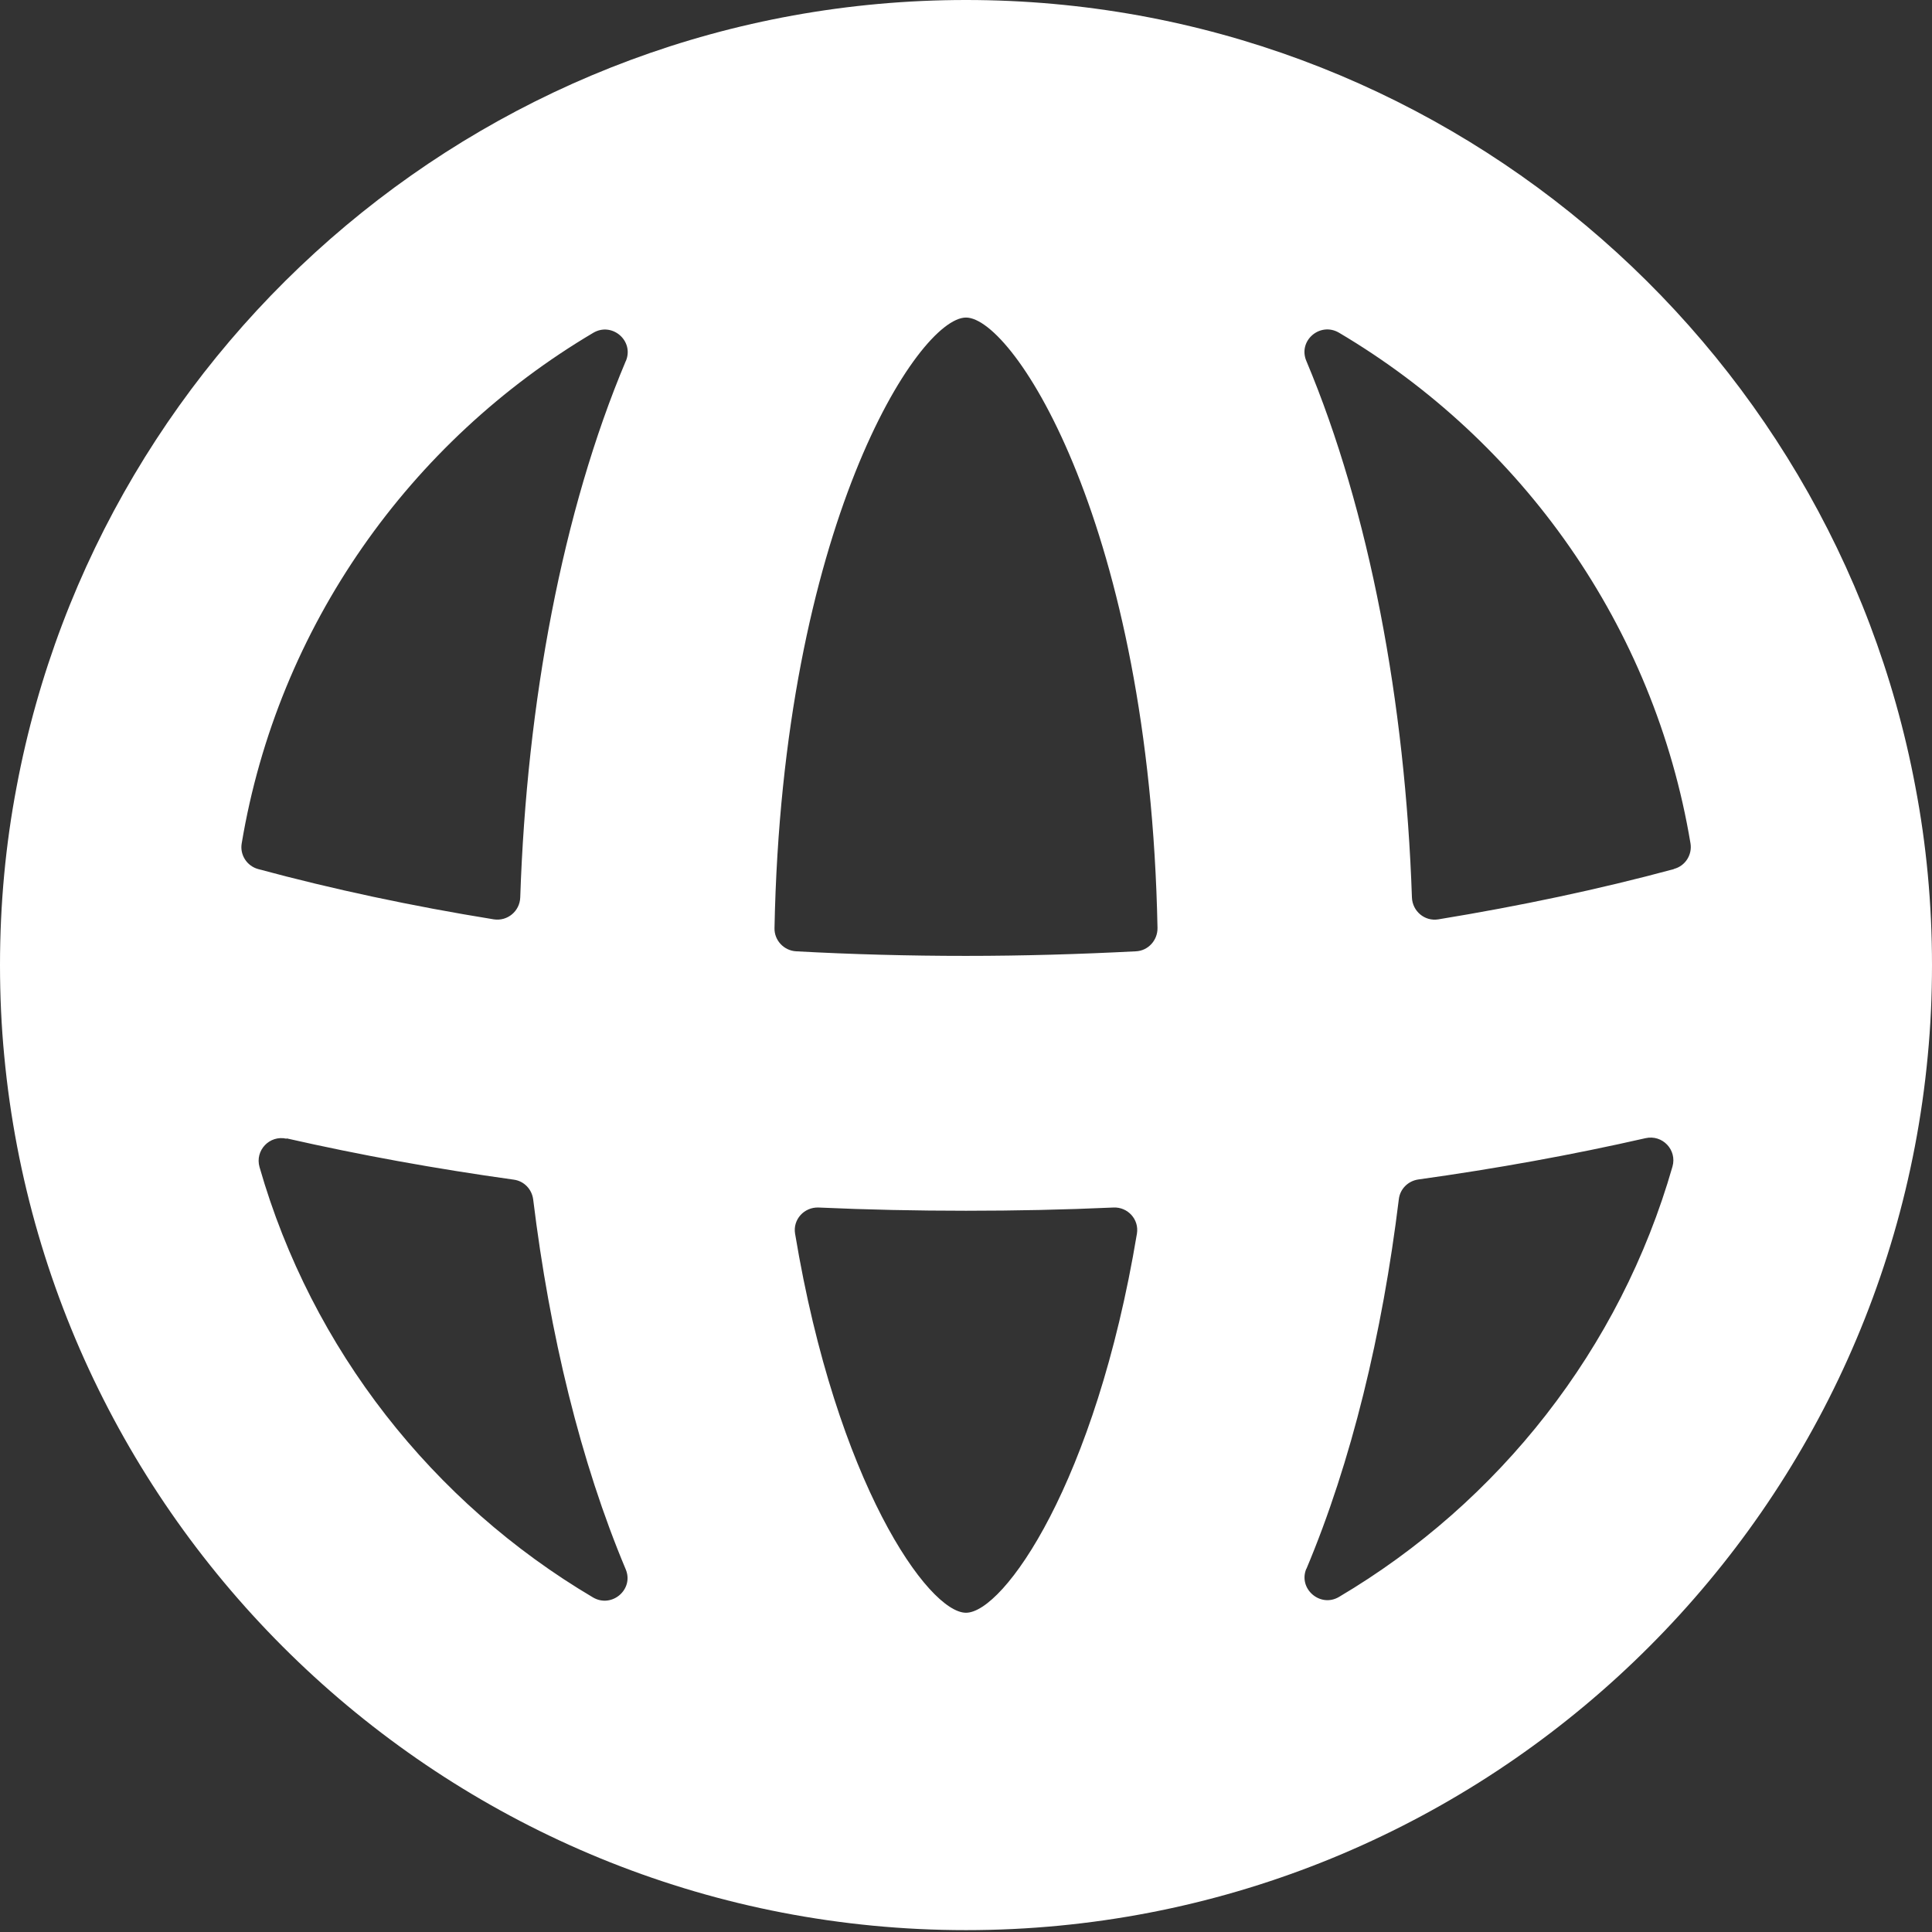 <svg width="180" height="180" viewBox="0 0 180 180" fill="none" xmlns="http://www.w3.org/2000/svg">
<rect x="0" y="0" width="180" height="180" fill="#333333" stroke="none"/>
<path d="M178.447 73.276C170.62 31.612 133.938 0 90 0C46.062 0 9.38 31.612 1.553 73.276C0.523 78.658 0 84.23 0 89.913C0 92.762 0.127 95.596 0.396 98.382C4.69 144.003 43.225 179.826 90 179.826C136.775 179.826 175.31 144.003 179.604 98.382C179.873 95.596 180 92.762 180 89.913C180 84.23 179.477 78.658 178.447 73.276ZM155.963 80.969C148.991 82.853 141.639 84.404 134.002 85.655C132.734 85.86 131.593 84.895 131.546 83.613C130.928 65.472 127.6 47.632 121.706 33.622C120.914 31.739 122.989 29.966 124.748 30.995C141.798 41.078 154.125 58.333 157.5 78.579C157.674 79.639 157.009 80.684 155.963 80.953V80.969ZM90 150.256C86.498 150.256 77.942 138.193 74.076 114.94C73.854 113.626 74.915 112.454 76.262 112.502C80.81 112.708 85.389 112.803 90 112.803C94.611 112.803 99.19 112.708 103.738 112.502C105.069 112.438 106.146 113.61 105.924 114.94C102.058 138.193 93.502 150.256 90 150.256ZM90 89.058C84.66 89.058 79.368 88.915 74.171 88.631C73.03 88.567 72.127 87.602 72.159 86.462C72.887 49.12 85.532 29.586 90 29.586C94.468 29.586 107.113 49.12 107.842 86.462C107.857 87.602 106.97 88.583 105.829 88.631C100.632 88.9 95.34 89.058 90 89.058ZM58.31 33.622C52.4 47.632 49.072 65.472 48.47 83.613C48.423 84.895 47.282 85.845 46.014 85.655C38.377 84.42 31.025 82.853 24.053 80.969C23.007 80.684 22.342 79.655 22.516 78.594C25.891 58.348 38.218 41.11 55.268 31.01C57.026 29.966 59.102 31.754 58.31 33.638V33.622ZM26.699 106.059C33.528 107.61 40.595 108.893 47.868 109.906C48.819 110.032 49.548 110.792 49.674 111.742C51.211 124.311 54.095 136.215 58.294 146.203C59.086 148.071 57.011 149.86 55.252 148.831C40.342 140.014 29.044 125.72 24.18 108.734C23.736 107.183 25.114 105.727 26.699 106.091V106.059ZM121.706 146.187C125.905 136.215 128.789 124.295 130.326 111.726C130.437 110.776 131.181 110.032 132.132 109.89C139.405 108.877 146.488 107.595 153.301 106.043C154.886 105.679 156.264 107.136 155.82 108.687C150.956 125.672 139.658 139.966 124.748 148.784C123.005 149.812 120.93 148.024 121.706 146.156V146.187Z" fill="white"/>
</svg>
